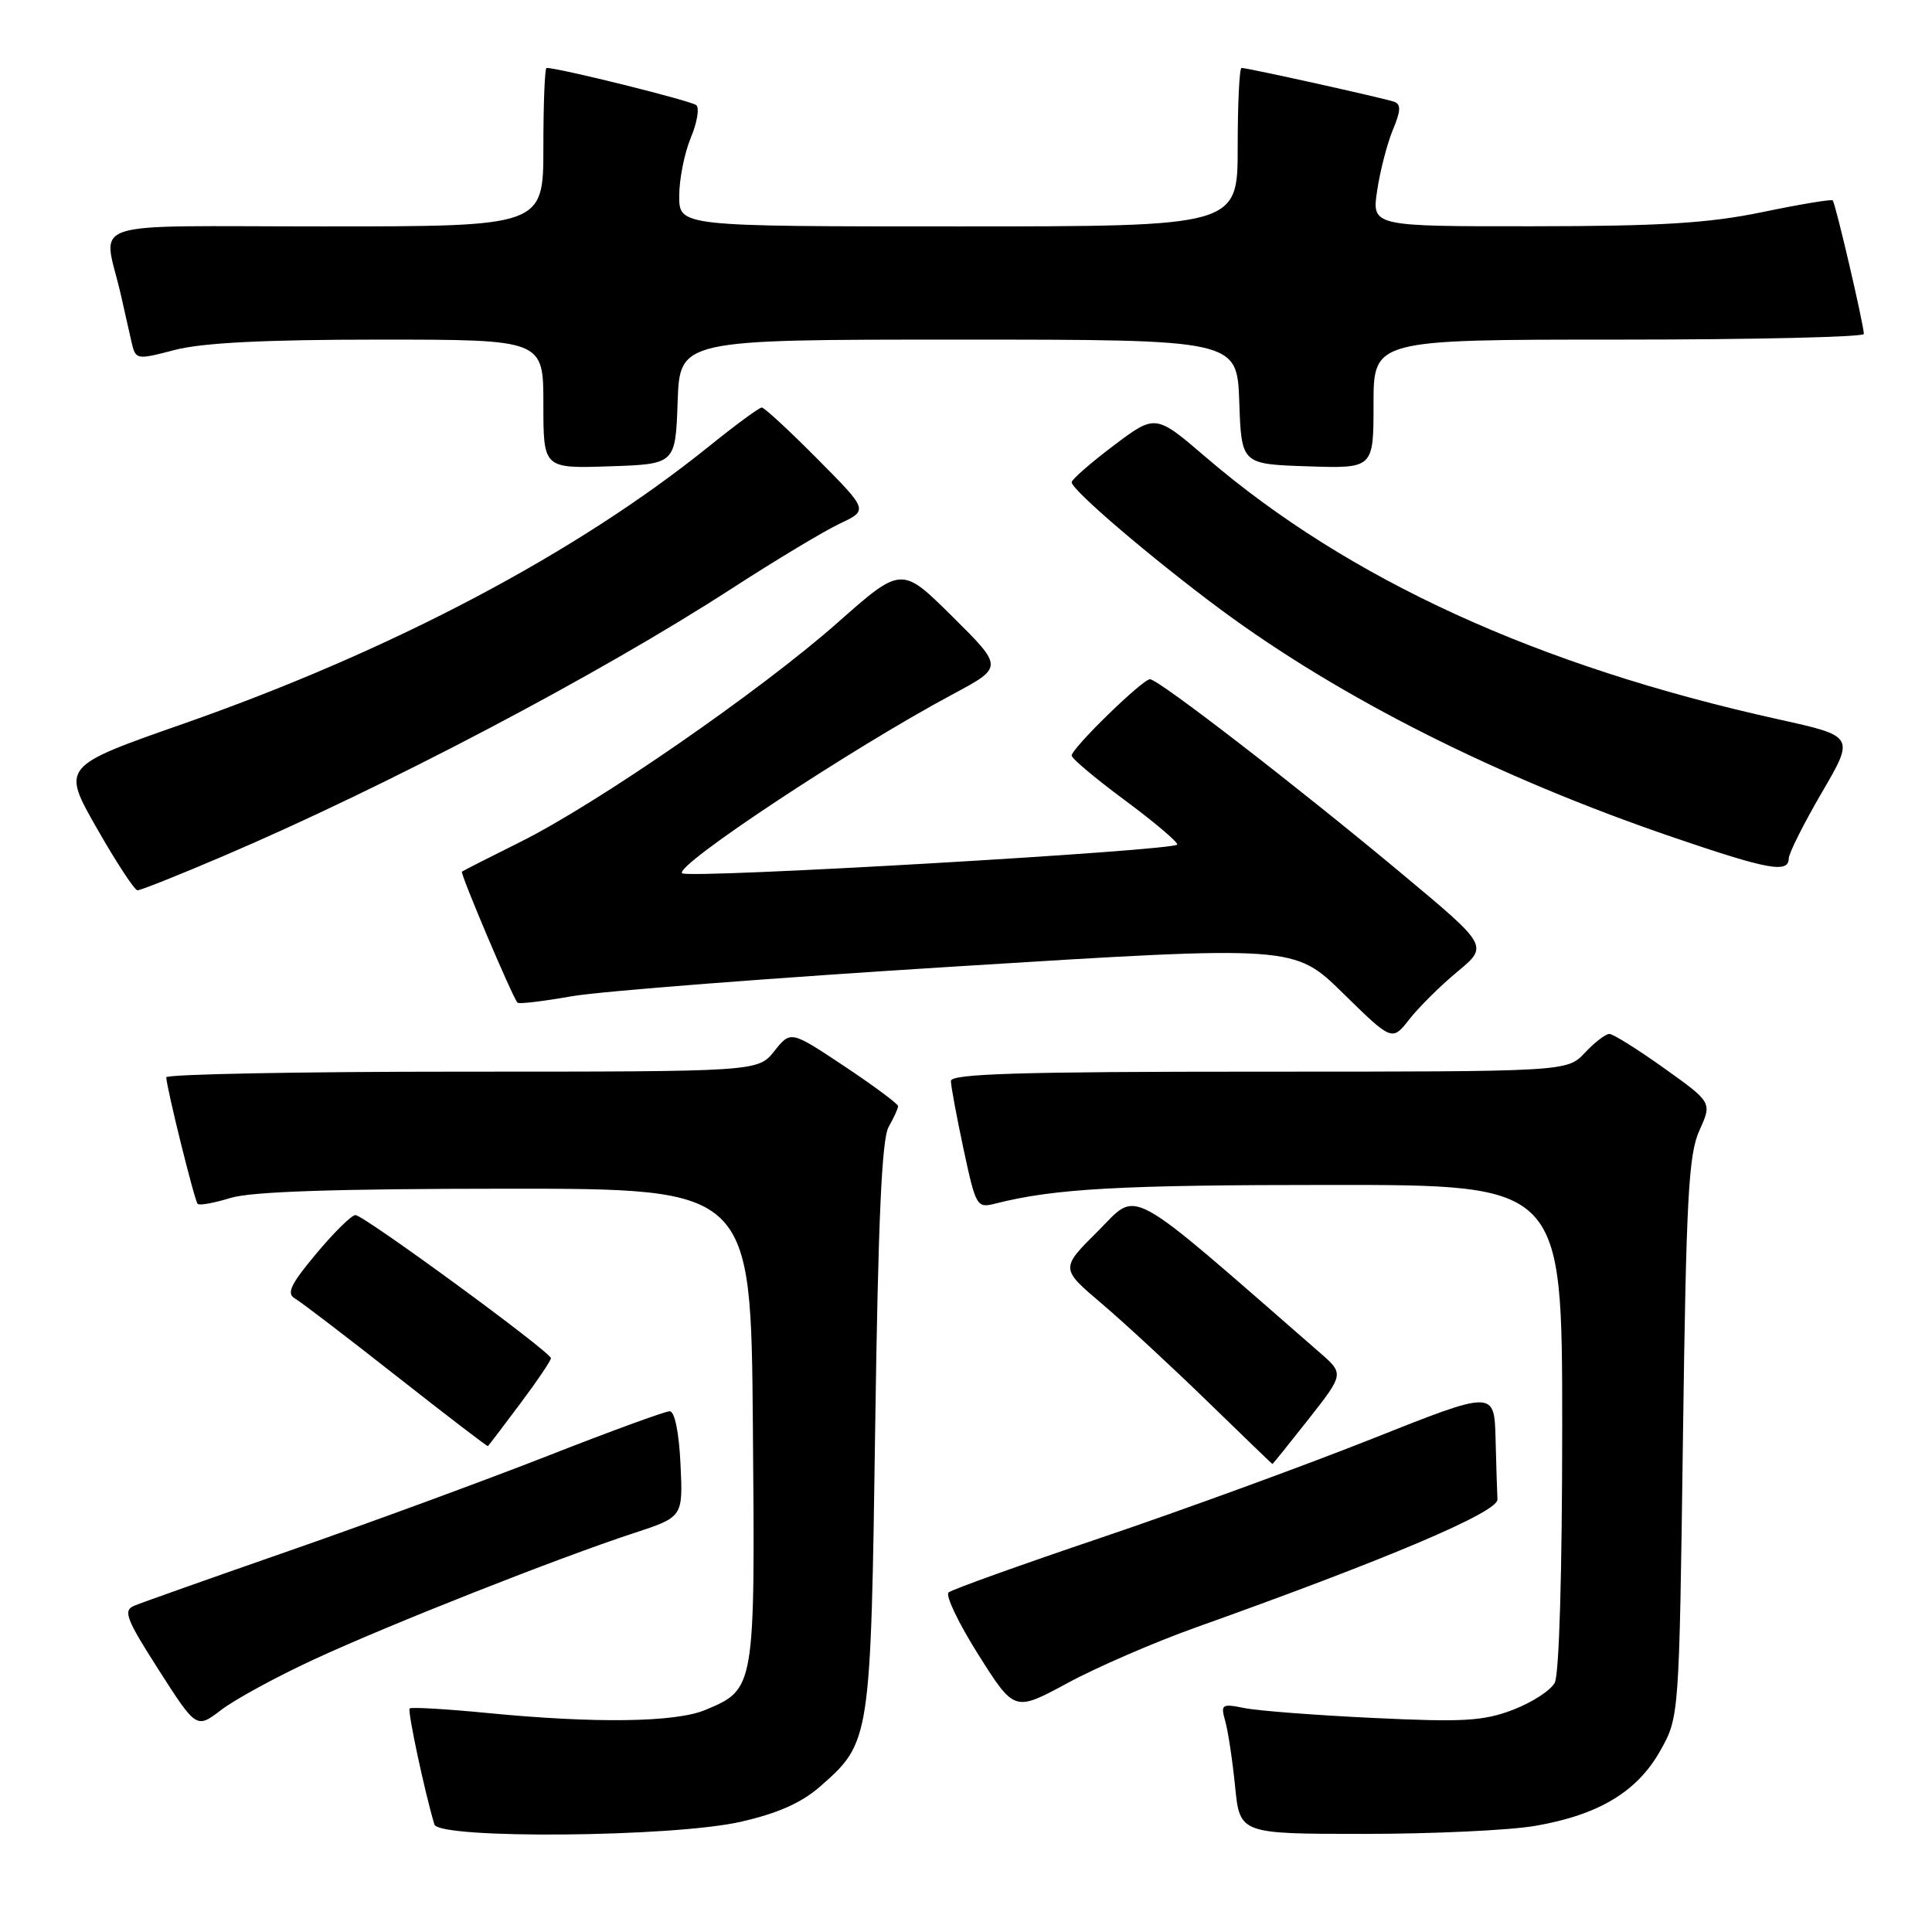 <?xml version="1.0" encoding="UTF-8" standalone="no"?>
<!DOCTYPE svg PUBLIC "-//W3C//DTD SVG 1.1//EN" "http://www.w3.org/Graphics/SVG/1.1/DTD/svg11.dtd" >
<svg xmlns="http://www.w3.org/2000/svg" xmlns:xlink="http://www.w3.org/1999/xlink" version="1.1" viewBox="0 0 256 256">
 <g >
 <path fill="currentColor"
d=" M 98.13 241.40 C 103.10 240.27 106.20 238.89 108.73 236.67 C 115.34 230.86 115.38 230.57 115.97 189.00 C 116.36 161.67 116.84 150.91 117.75 149.32 C 118.44 148.11 119.00 146.88 119.00 146.57 C 119.00 146.27 115.80 143.89 111.88 141.28 C 104.77 136.55 104.77 136.55 102.60 139.28 C 100.42 142.00 100.42 142.00 61.21 142.00 C 39.65 142.00 22.02 142.34 22.03 142.75 C 22.10 144.27 25.78 159.11 26.19 159.52 C 26.42 159.76 28.39 159.40 30.56 158.73 C 33.30 157.89 44.38 157.52 67.00 157.51 C 99.50 157.50 99.50 157.50 99.76 188.90 C 100.06 223.82 100.06 223.82 93.45 226.58 C 89.51 228.23 78.90 228.38 64.57 226.98 C 59.12 226.45 54.48 226.18 54.28 226.38 C 53.97 226.69 56.30 237.58 57.56 241.75 C 58.15 243.71 89.15 243.45 98.13 241.40 Z  M 203.47 241.93 C 211.87 240.47 216.95 237.40 220.00 231.97 C 222.50 227.50 222.50 227.50 223.00 190.50 C 223.43 158.69 223.74 152.98 225.18 149.79 C 226.86 146.08 226.86 146.08 220.50 141.54 C 217.00 139.04 213.74 137.00 213.25 137.00 C 212.75 137.00 211.29 138.12 210.00 139.50 C 207.65 142.00 207.65 142.00 166.83 142.00 C 135.24 142.00 126.00 142.28 126.00 143.23 C 126.00 143.90 126.76 147.98 127.68 152.29 C 129.32 159.92 129.43 160.11 131.93 159.47 C 139.75 157.49 148.43 157.01 176.25 157.01 C 207.00 157.00 207.00 157.00 207.00 189.07 C 207.00 208.28 206.60 221.87 206.01 222.98 C 205.47 223.99 202.97 225.61 200.47 226.56 C 196.58 228.05 193.89 228.21 182.03 227.64 C 174.39 227.28 166.69 226.69 164.91 226.33 C 161.87 225.72 161.72 225.83 162.36 228.09 C 162.73 229.42 163.32 233.31 163.66 236.75 C 164.29 243.00 164.29 243.00 180.81 243.00 C 189.90 243.00 200.10 242.52 203.47 241.93 Z  M 41.57 219.90 C 51.46 215.31 73.93 206.44 84.00 203.14 C 90.50 201.01 90.50 201.01 90.17 194.00 C 89.97 189.79 89.40 187.00 88.74 187.00 C 88.13 187.00 80.86 189.66 72.57 192.91 C 64.28 196.16 48.95 201.79 38.50 205.43 C 28.05 209.07 18.73 212.37 17.78 212.77 C 16.28 213.41 16.70 214.50 21.04 221.29 C 26.03 229.08 26.03 229.08 29.33 226.56 C 31.15 225.17 36.66 222.17 41.57 219.90 Z  M 158.50 215.63 C 183.88 206.57 198.50 200.37 198.42 198.68 C 198.37 197.76 198.26 194.12 198.17 190.61 C 198.00 184.21 198.00 184.21 181.75 190.67 C 172.81 194.22 156.72 200.09 146.00 203.72 C 135.28 207.34 126.14 210.62 125.69 211.01 C 125.25 211.40 127.03 215.12 129.65 219.27 C 134.42 226.82 134.42 226.82 141.46 223.01 C 145.33 220.91 153.00 217.59 158.50 215.63 Z  M 173.41 188.02 C 178.11 182.03 178.11 182.03 174.80 179.16 C 148.76 156.47 150.96 157.68 145.50 163.11 C 140.50 168.08 140.50 168.08 146.00 172.75 C 149.03 175.32 155.32 181.15 160.00 185.70 C 164.68 190.25 168.55 193.98 168.60 193.99 C 168.66 193.99 170.82 191.31 173.41 188.02 Z  M 68.90 186.03 C 71.16 183.02 73.00 180.29 73.00 179.97 C 73.00 179.16 48.20 161.00 47.09 161.00 C 46.59 161.00 44.26 163.30 41.91 166.11 C 38.51 170.17 37.93 171.39 39.07 172.05 C 39.86 172.50 45.90 177.12 52.50 182.31 C 59.10 187.50 64.57 191.69 64.65 191.62 C 64.73 191.56 66.65 189.04 68.90 186.03 Z  M 193.13 128.74 C 197.22 125.34 197.22 125.34 185.86 115.86 C 172.06 104.34 153.50 90.00 152.38 90.00 C 151.39 90.00 142.00 99.15 142.00 100.12 C 142.00 100.50 145.15 103.15 149.00 106.00 C 152.85 108.85 156.00 111.51 156.00 111.90 C 156.00 112.70 91.14 116.47 90.38 115.71 C 89.36 114.69 112.86 99.15 126.23 92.00 C 132.96 88.40 132.96 88.40 126.21 81.71 C 119.46 75.01 119.46 75.01 110.98 82.51 C 100.76 91.54 79.11 106.51 68.91 111.58 C 64.83 113.61 61.37 115.37 61.21 115.50 C 60.95 115.72 67.88 132.08 68.57 132.86 C 68.75 133.06 71.95 132.68 75.70 132.02 C 79.44 131.35 102.52 129.56 127.00 128.04 C 171.50 125.27 171.50 125.27 177.98 131.63 C 184.46 137.98 184.46 137.98 186.75 135.06 C 188.01 133.45 190.88 130.60 193.13 128.74 Z  M 29.60 113.43 C 51.15 104.23 79.39 89.37 97.00 77.96 C 102.78 74.22 109.20 70.36 111.28 69.38 C 115.05 67.60 115.05 67.60 108.30 60.80 C 104.59 57.06 101.28 54.00 100.94 54.00 C 100.60 54.00 97.44 56.32 93.91 59.17 C 76.32 73.34 51.93 86.21 24.33 95.89 C 8.16 101.55 8.16 101.55 12.83 109.75 C 15.40 114.25 17.82 117.95 18.21 117.97 C 18.59 117.99 23.72 115.95 29.60 113.43 Z  M 237.02 113.75 C 237.03 113.06 239.00 109.14 241.40 105.02 C 245.76 97.55 245.76 97.55 235.63 95.31 C 203.73 88.25 178.71 76.80 159.80 60.60 C 153.11 54.86 153.11 54.86 147.55 59.05 C 144.50 61.35 142.00 63.54 142.00 63.90 C 142.00 64.93 152.69 74.05 161.79 80.80 C 177.61 92.50 198.44 103.00 221.59 110.91 C 234.26 115.24 236.99 115.75 237.02 113.75 Z  M 89.79 53.25 C 90.08 45.00 90.08 45.00 127.00 45.00 C 163.92 45.00 163.92 45.00 164.21 53.25 C 164.50 61.50 164.50 61.50 173.25 61.79 C 182.00 62.08 182.00 62.08 182.00 53.54 C 182.00 45.00 182.00 45.00 214.50 45.00 C 232.38 45.00 246.99 44.66 246.97 44.25 C 246.93 42.87 243.19 26.85 242.84 26.55 C 242.65 26.38 238.45 27.08 233.50 28.11 C 226.39 29.58 220.02 29.97 203.14 29.98 C 181.77 30.00 181.77 30.00 182.48 25.25 C 182.87 22.64 183.81 19.02 184.56 17.21 C 185.62 14.67 185.66 13.81 184.72 13.48 C 183.36 13.00 165.32 9.00 164.51 9.00 C 164.23 9.00 164.00 13.72 164.00 19.50 C 164.00 30.00 164.00 30.00 127.00 30.00 C 90.00 30.00 90.00 30.00 90.00 25.97 C 90.00 23.75 90.69 20.30 91.52 18.29 C 92.36 16.29 92.70 14.33 92.27 13.94 C 91.66 13.37 74.08 9.00 72.42 9.00 C 72.19 9.00 72.00 13.72 72.00 19.50 C 72.00 30.00 72.00 30.00 42.98 30.00 C 10.38 30.00 13.69 28.90 16.00 39.00 C 16.44 40.92 17.06 43.67 17.38 45.11 C 17.97 47.72 17.97 47.72 23.20 46.36 C 26.83 45.42 35.11 45.00 50.22 45.00 C 72.00 45.00 72.00 45.00 72.00 53.54 C 72.00 62.08 72.00 62.08 80.75 61.79 C 89.50 61.50 89.50 61.50 89.79 53.25 Z "/>
</g>
</svg>